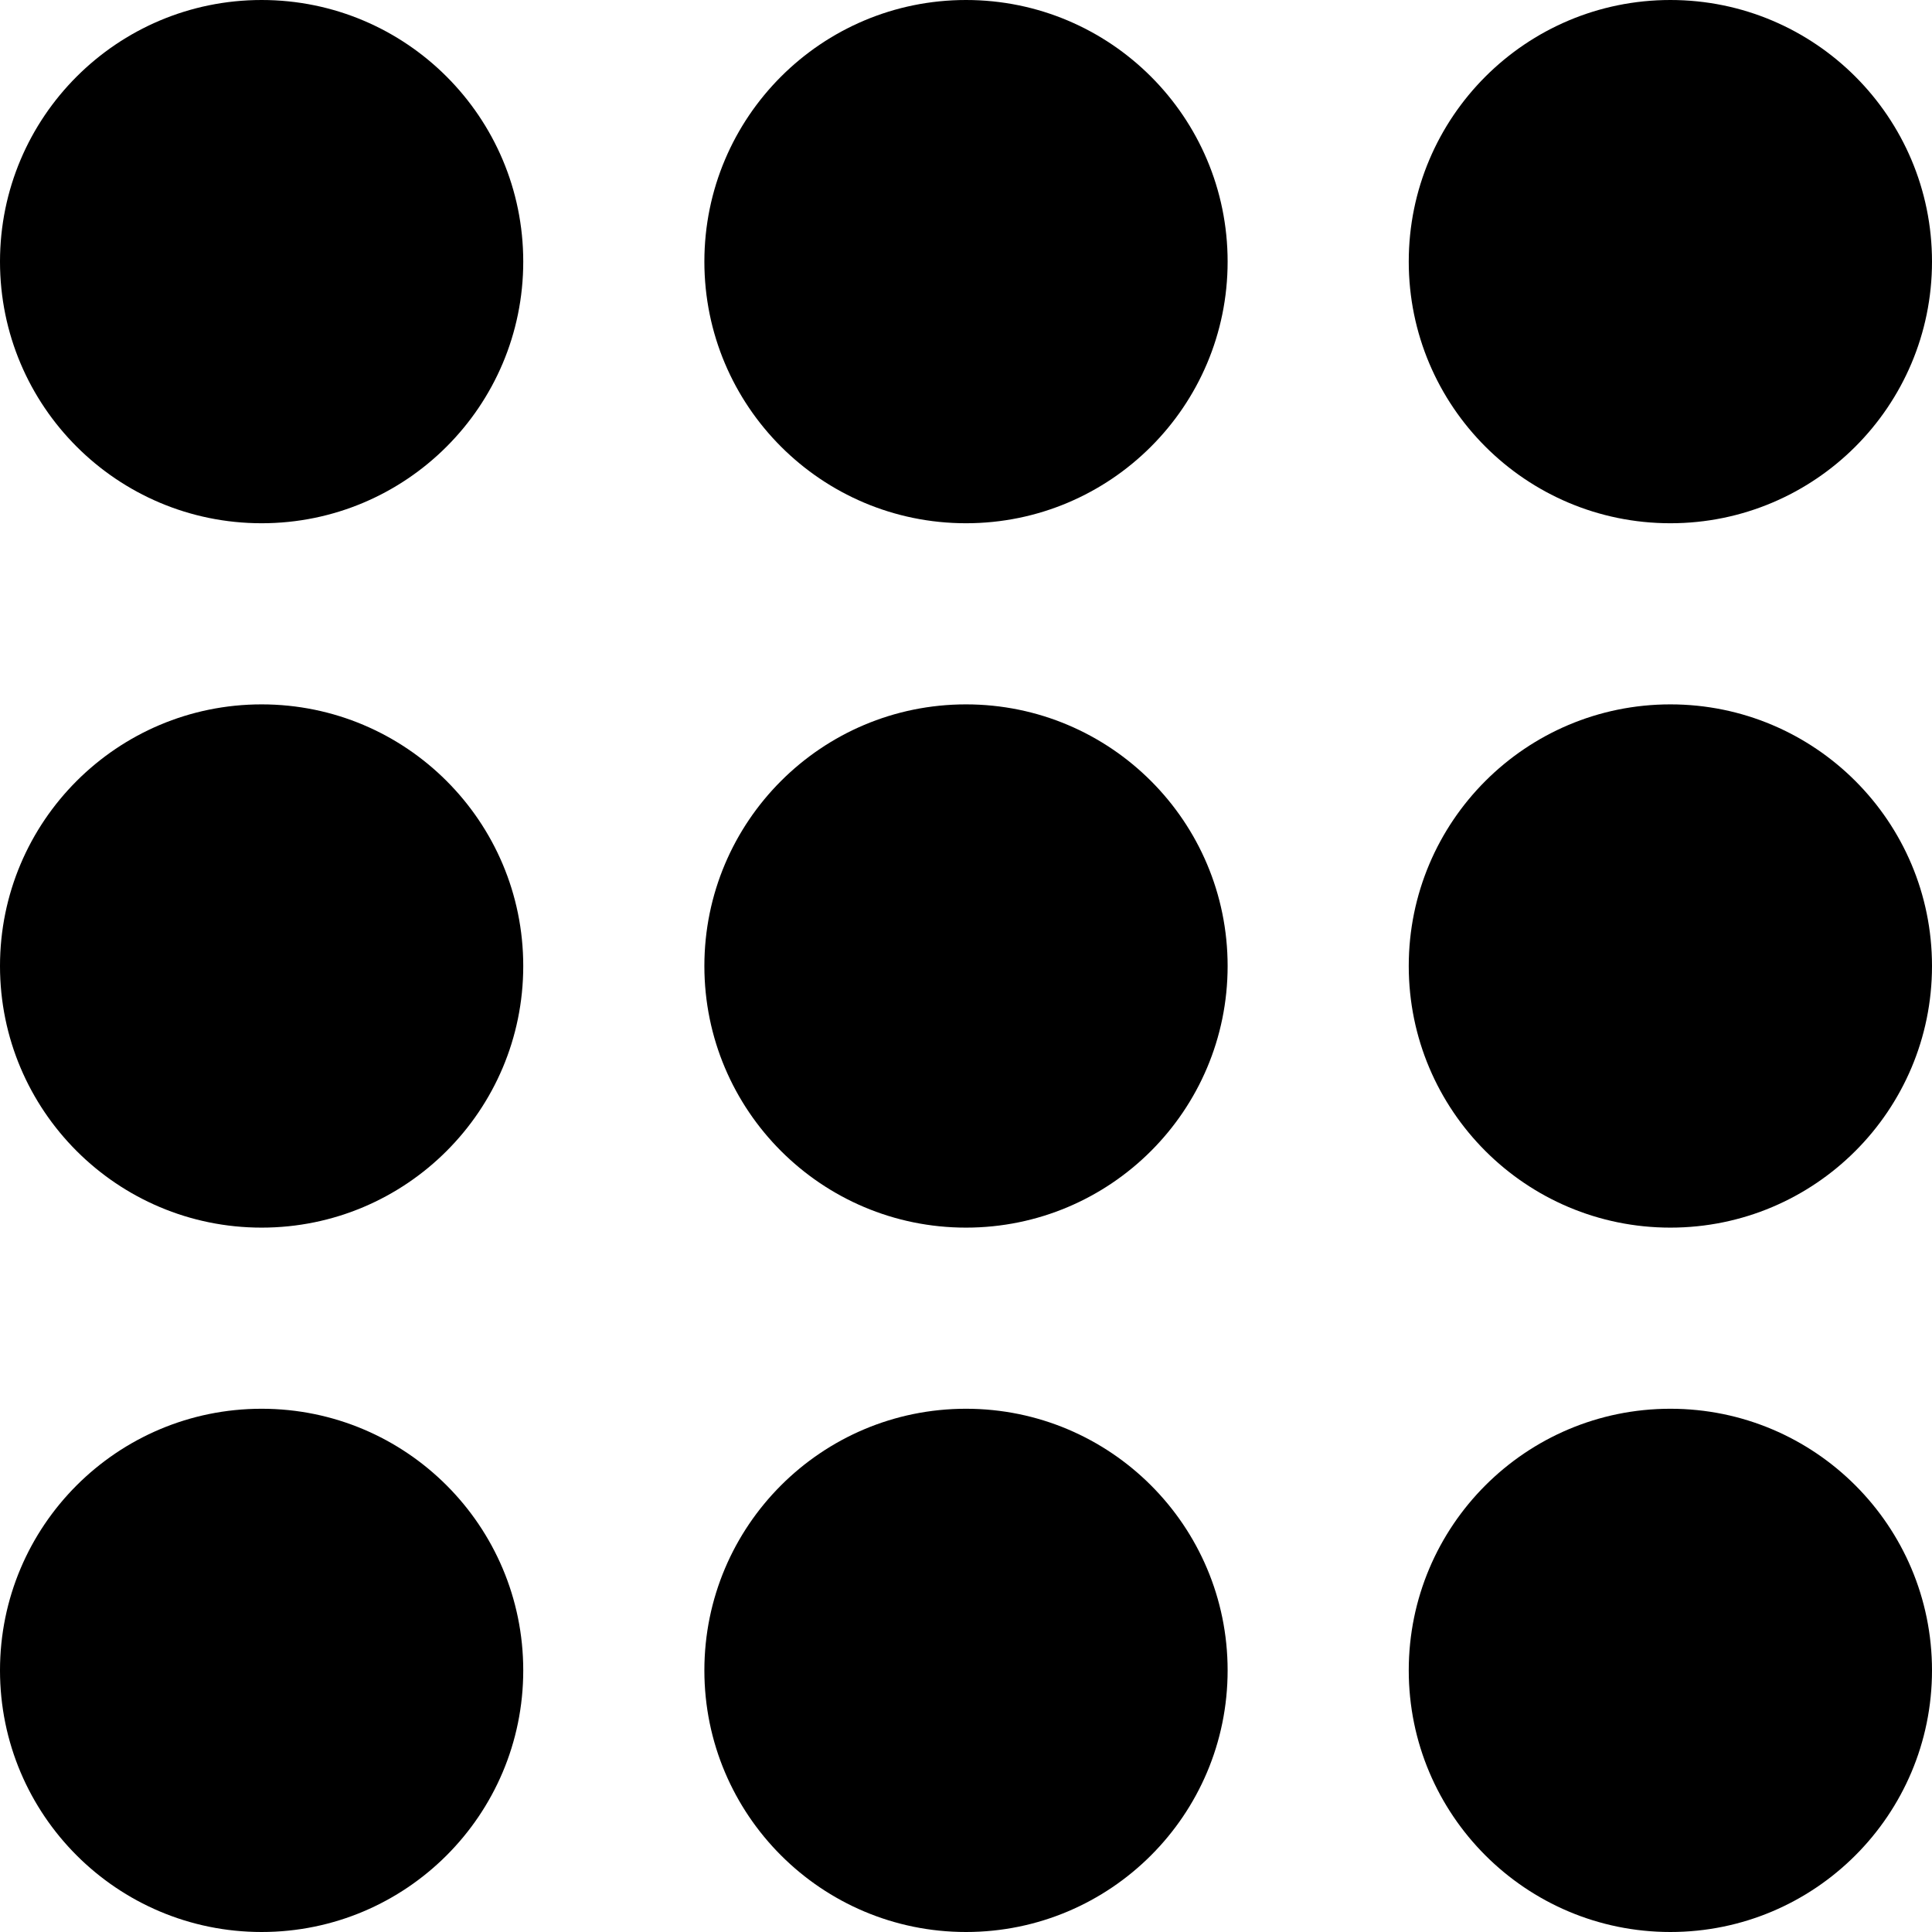 <?xml version="1.0" encoding="UTF-8"?>
<svg width="48px" height="48px" viewBox="0 0 48 48" version="1.1" xmlns="http://www.w3.org/2000/svg" xmlns:xlink="http://www.w3.org/1999/xlink">
    <!-- Generator: Sketch 40.1 (33804) - http://www.bohemiancoding.com/sketch -->
    <title>keyboard_fill</title>
    <desc>Created with Sketch.</desc>
    <defs></defs>
    <g id="Page-1" stroke="none" stroke-width="1" fill="none" fill-rule="evenodd">
        <g id="keyboard_fill" fill="#000000">
            <circle id="Oval-20" cx="6.5" cy="6.5" r="6.5"></circle>
            <circle id="Oval-20-Copy" cx="24" cy="6.5" r="6.5"></circle>
            <circle id="Oval-20-Copy-2" cx="41.5" cy="6.5" r="6.5"></circle>
            <circle id="Oval-20" cx="6.5" cy="41.5" r="6.5"></circle>
            <circle id="Oval-20-Copy" cx="24" cy="41.5" r="6.5"></circle>
            <circle id="Oval-20-Copy-2" cx="41.5" cy="41.5" r="6.5"></circle>
            <circle id="Oval-20" cx="6.5" cy="24" r="6.5"></circle>
            <circle id="Oval-20-Copy" cx="24" cy="24" r="6.5"></circle>
            <circle id="Oval-20-Copy-2" cx="41.5" cy="24" r="6.5"></circle>
        </g>
    </g>
</svg>